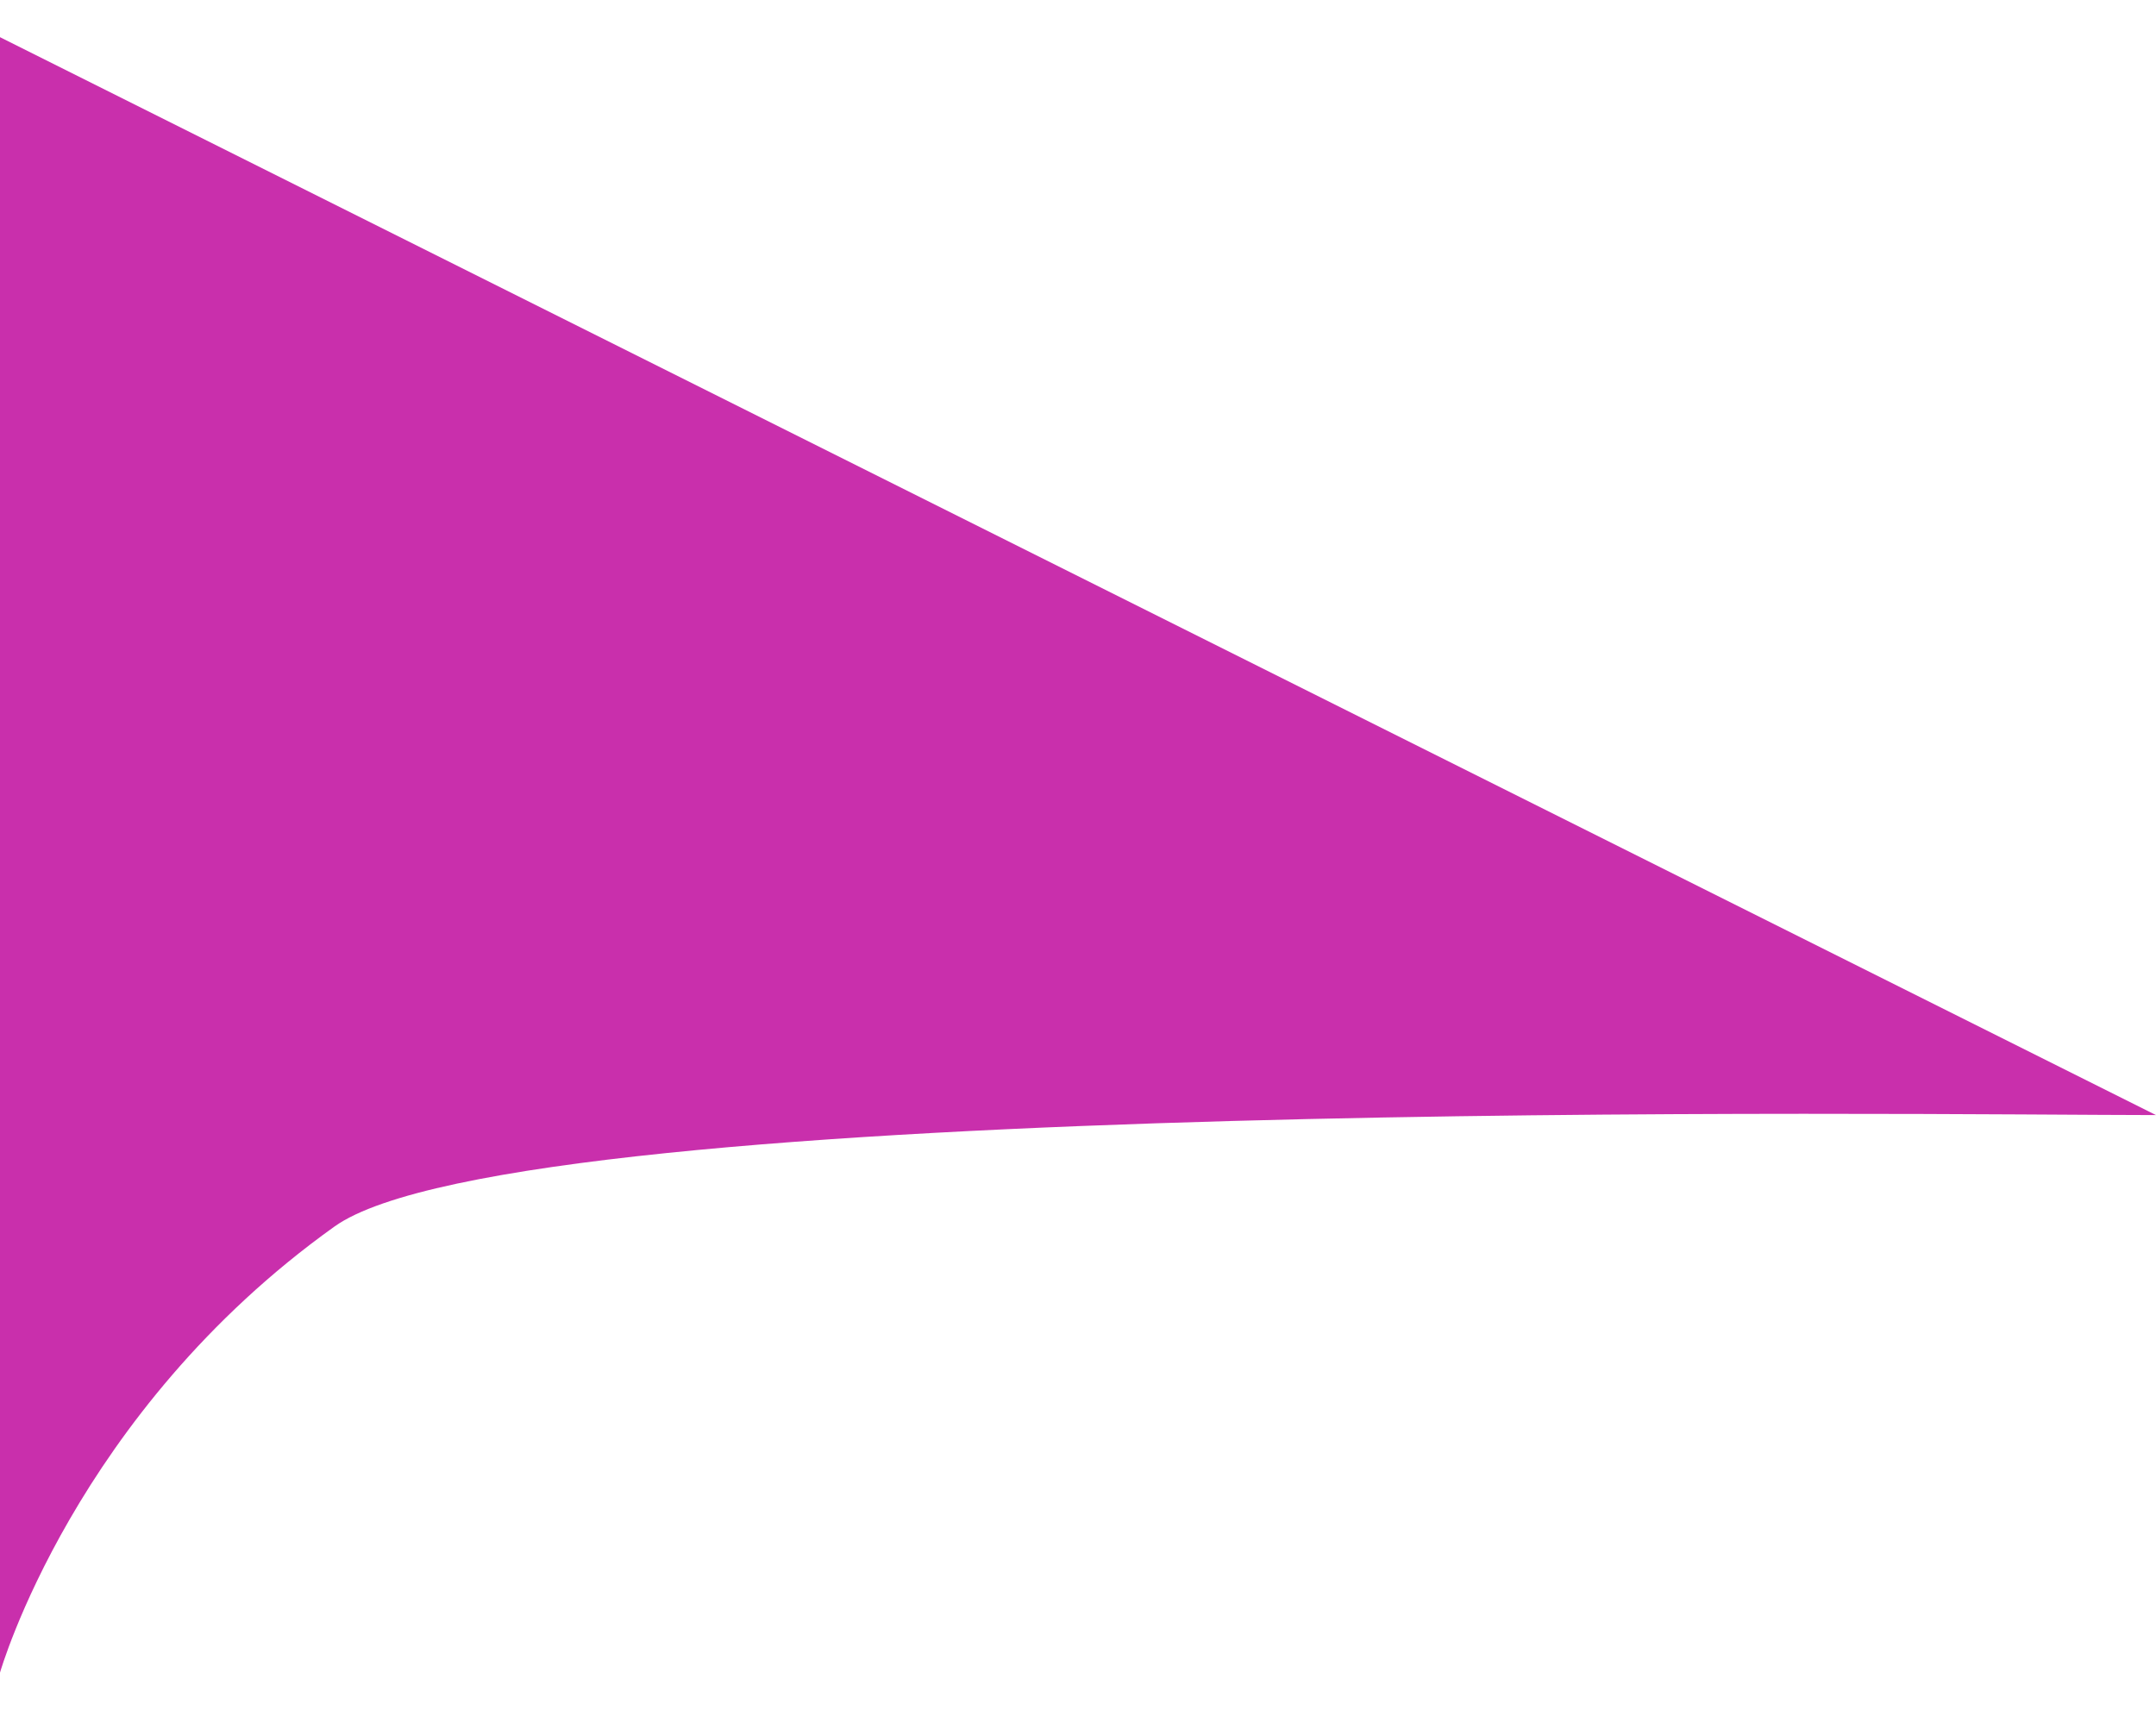 <svg width="29" height="23" viewBox="0 0 29 23" fill="none" xmlns="http://www.w3.org/2000/svg">
<path id="Vector 171" d="M0 22.5V0.5L29 15C26 15 7 14.712 4.498 16.5C1 19 0 22.5 0 22.5Z" fill="#C92FAC"/>
</svg>
